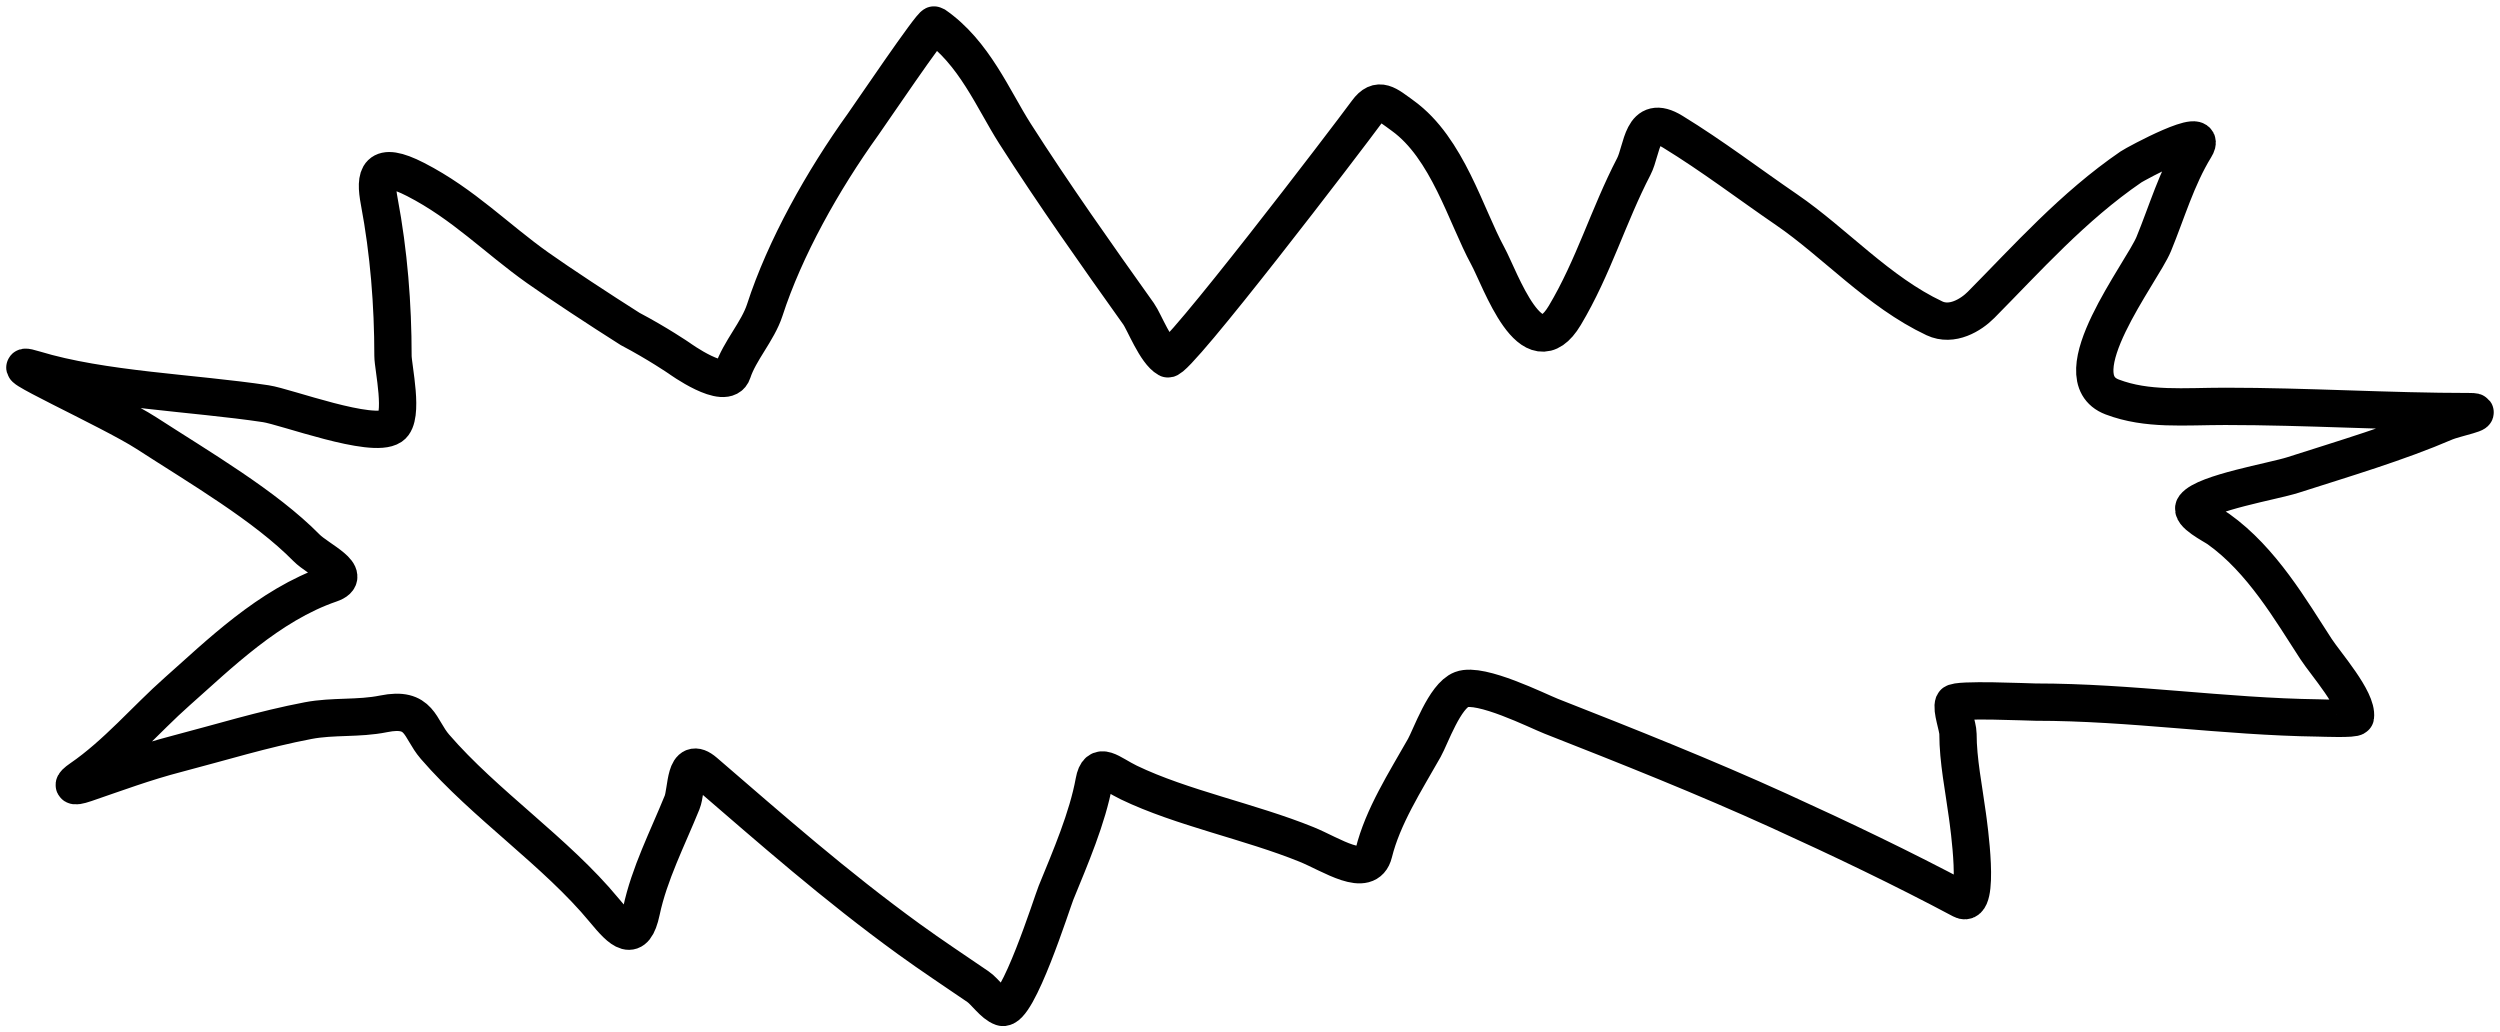 <svg width="201" height="83" viewBox="0 0 201 83" fill="none" xmlns="http://www.w3.org/2000/svg">
<path d="M43.235 21.535C44.991 22.779 48.269 24.933 50.66 26.447C52.879 27.617 54.587 28.786 54.587 28.786C54.587 28.786 58.376 31.536 58.903 29.91C59.452 28.217 60.934 26.632 61.486 24.933C63.101 19.951 66.14 14.52 69.406 9.976C69.89 9.302 74.918 1.863 75.122 2.002C78.318 4.191 79.868 8.025 81.596 10.731C84.727 15.634 88.123 20.43 91.547 25.239C91.991 25.863 92.924 28.32 93.889 28.849C94.537 29.204 108.442 10.983 109.901 8.985C110.835 7.706 111.533 8.404 112.793 9.315C116.381 11.91 117.855 17.341 119.612 20.568C120.632 22.442 123.133 29.84 125.81 25.357C128.116 21.496 129.315 17.325 131.354 13.396C132.069 12.018 131.966 9.044 134.487 10.589C137.697 12.556 140.586 14.768 143.647 16.864C147.514 19.514 151.033 23.476 155.527 25.593C156.943 26.26 158.469 25.327 159.281 24.508C162.983 20.77 166.658 16.622 171.333 13.42C171.694 13.173 177.69 9.924 176.498 11.863C175.001 14.299 174.209 17.076 173.158 19.625C172.223 21.892 165.584 30.304 169.818 31.916C172.647 32.992 175.615 32.671 178.908 32.671C185.481 32.671 192.009 33.095 198.571 33.095C200.036 33.095 197.34 33.629 196.608 33.944C192.796 35.589 188.43 36.882 184.349 38.191C182.773 38.696 177.289 39.619 176.429 40.739C176.012 41.282 177.942 42.236 178.357 42.532C181.866 45.028 184.203 49.102 186.209 52.181C186.985 53.373 189.557 56.273 189.377 57.63C189.349 57.835 186.66 57.728 186.415 57.724C178.765 57.622 171.358 56.45 163.654 56.45C163.161 56.45 157.241 56.17 157.077 56.545C156.871 57.014 157.421 58.438 157.421 58.998C157.421 61.15 157.892 63.4 158.179 65.557C158.257 66.148 159.281 73.177 157.731 72.351C152.972 69.815 148.084 67.48 143.027 65.179C137.062 62.465 130.918 60.023 124.708 57.583C123.616 57.154 119.042 54.853 117.511 55.436C116.148 55.955 115.016 59.246 114.515 60.131C112.964 62.871 111.171 65.663 110.452 68.576C109.928 70.701 107.053 68.707 105.046 67.892C100.51 66.051 95.009 64.963 90.755 62.914C89.245 62.187 88.285 61.097 87.966 62.844C87.433 65.763 86.063 68.943 84.901 71.785C84.604 72.512 81.796 81.408 80.562 80.985C79.864 80.746 79.21 79.729 78.634 79.334C76.781 78.065 74.889 76.817 73.09 75.512C67.107 71.172 62.061 66.713 56.665 62.065C55.003 60.635 55.245 63.518 54.84 64.519C53.665 67.416 52.202 70.252 51.568 73.248C51.008 75.895 49.979 74.882 48.572 73.177C44.728 68.517 38.961 64.662 34.971 60.036C33.698 58.561 33.815 56.79 30.838 57.394C28.817 57.804 26.788 57.554 24.778 57.937C21.163 58.625 17.756 59.687 14.241 60.603C11.627 61.283 9.355 62.135 6.872 62.985C5.722 63.379 5.758 63.111 6.493 62.608C9.368 60.638 11.731 57.821 14.241 55.601C17.546 52.679 21.61 48.642 26.569 46.943C28.55 46.264 25.584 45.001 24.64 44.041C21.322 40.67 16.069 37.605 11.762 34.817C8.929 32.985 -0.786 28.614 2.774 29.698C8.225 31.358 15.49 31.574 21.369 32.458C22.983 32.701 29.939 35.316 31.458 34.275C32.521 33.547 31.596 29.527 31.596 28.613C31.596 24.487 31.264 20.293 30.494 16.204C30.105 14.138 30.318 12.84 33.421 14.434C37.262 16.408 39.924 19.191 43.235 21.535Z" stroke="black" stroke-width="3" stroke-linecap="round"/>
</svg>
